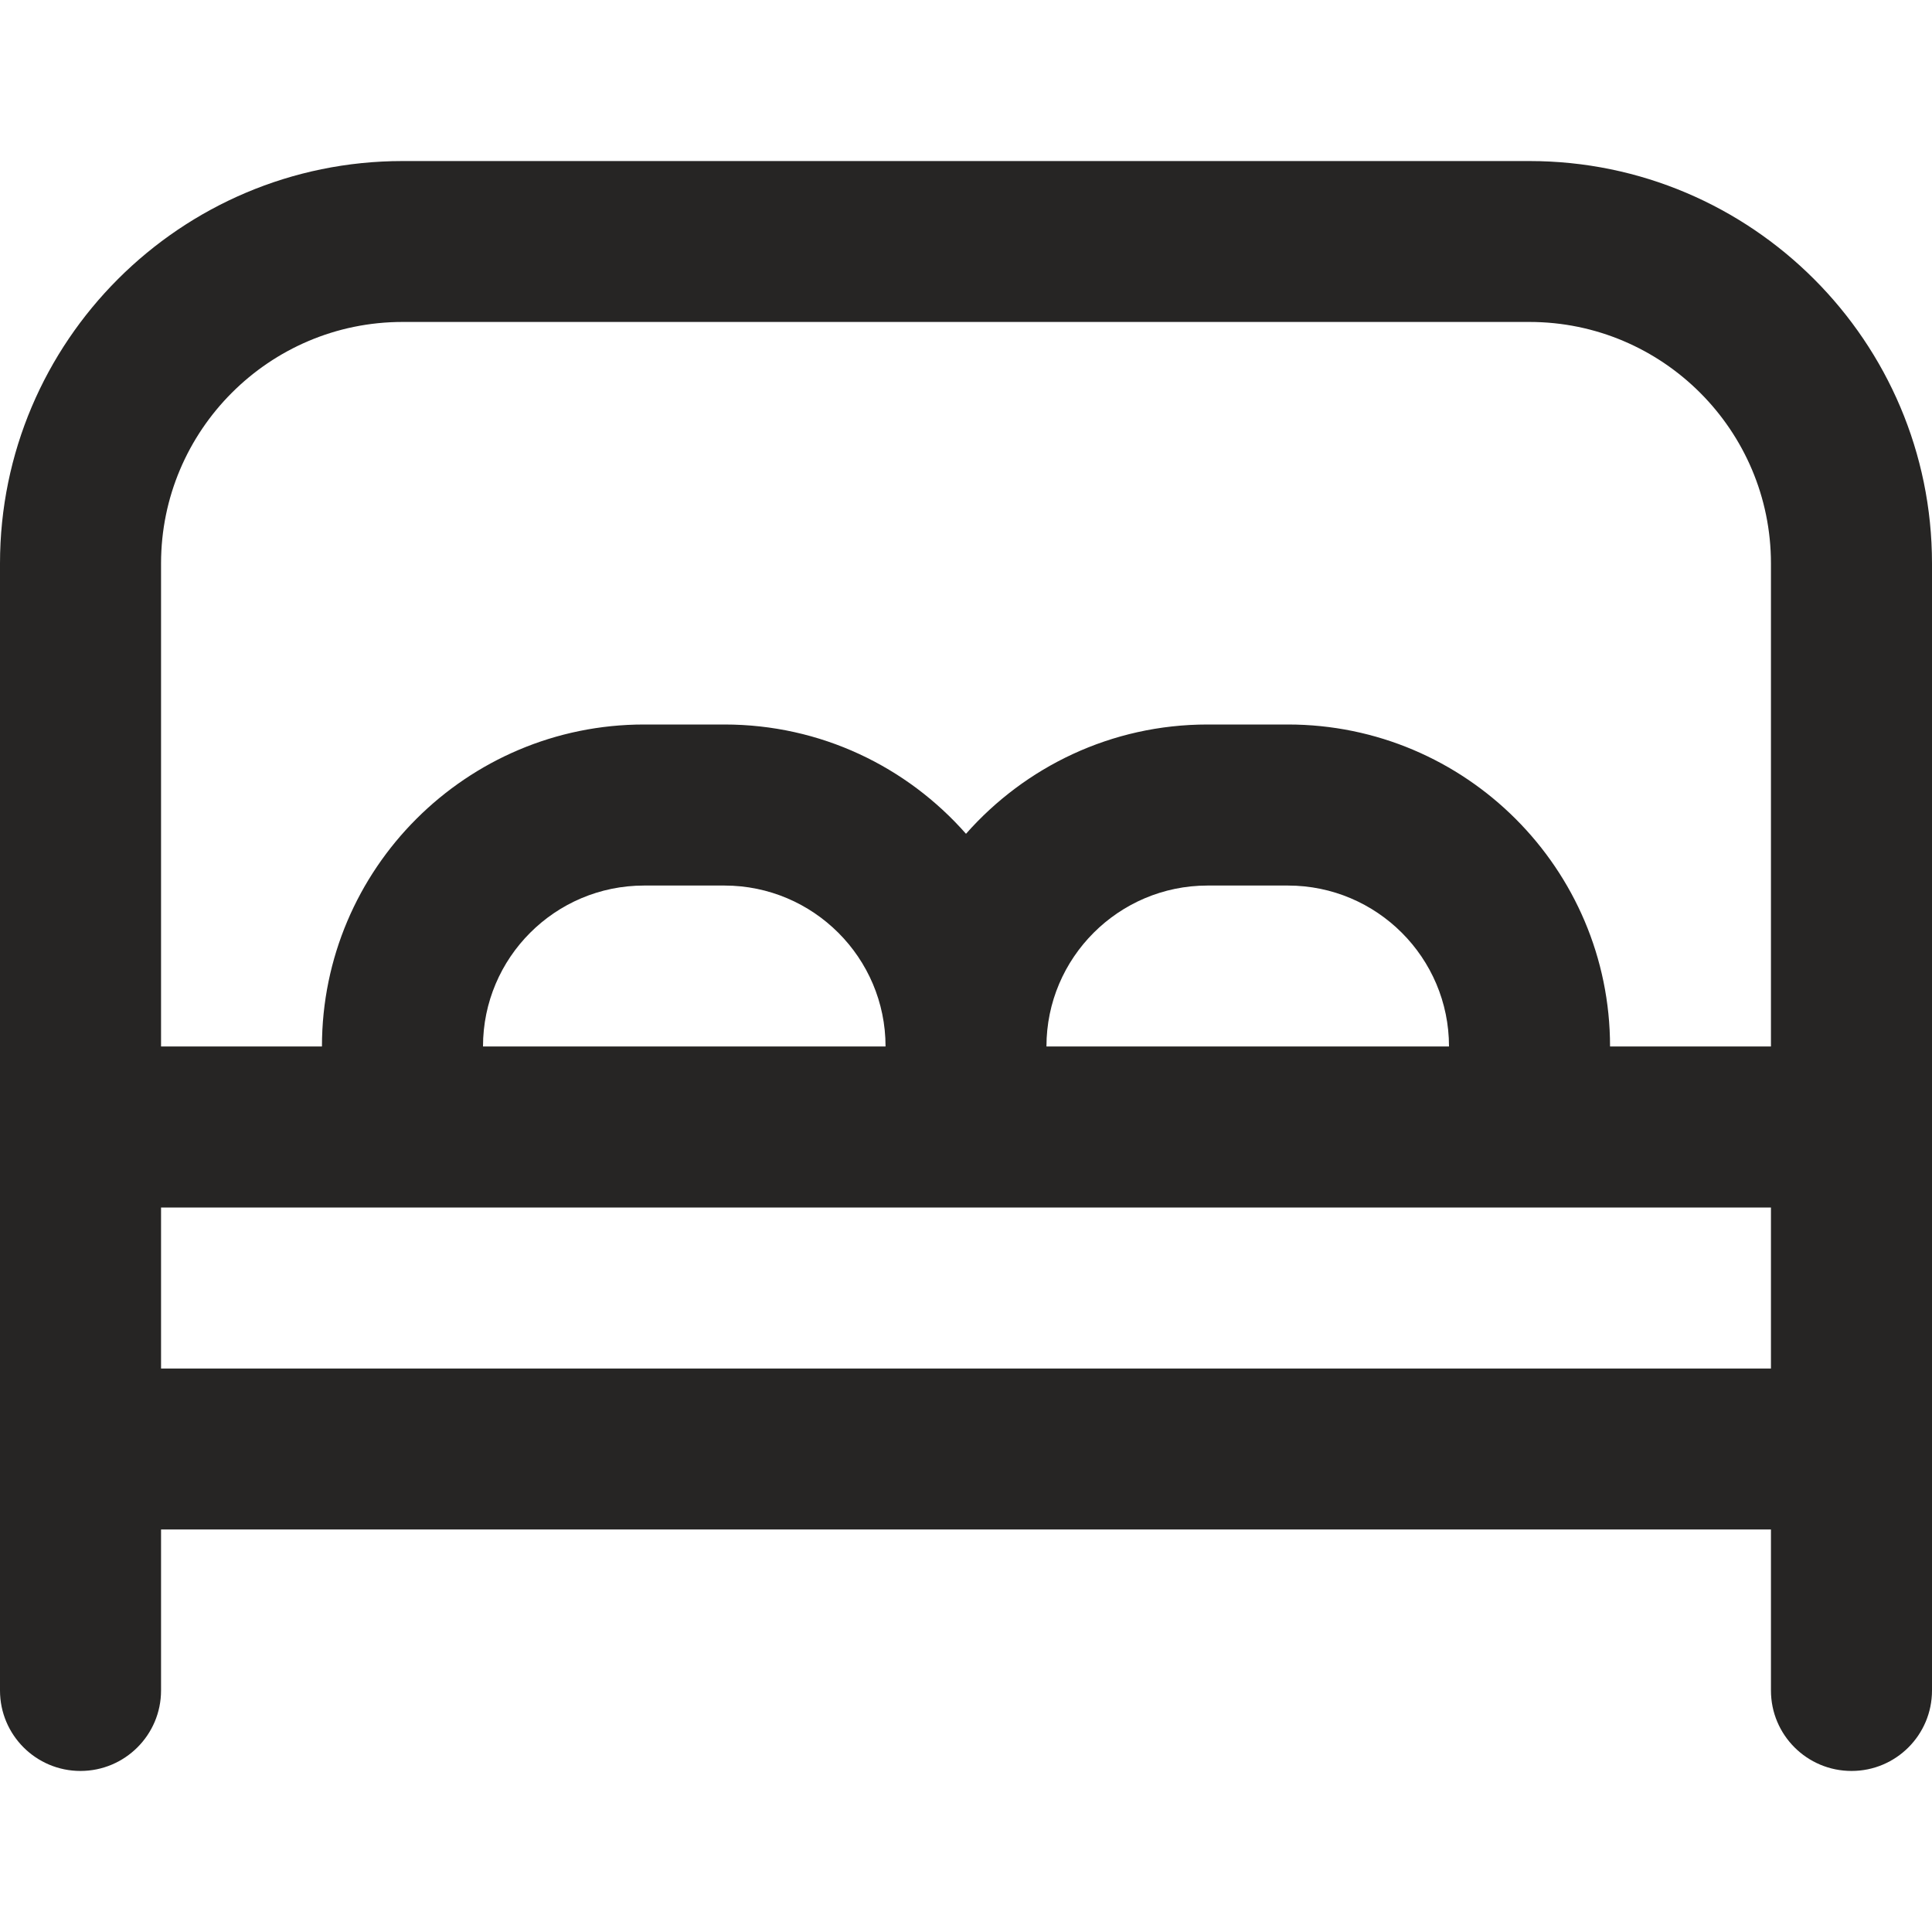 <svg width="14" height="14" viewBox="0 0 14 14" fill="none" xmlns="http://www.w3.org/2000/svg">
<g clip-path="url(#clip0_6071_39962)">
<path d="M11.083 1.167H2.917C1.308 1.167 0 2.475 0 4.083V12.25C0 12.572 0.261 12.833 0.583 12.833C0.905 12.833 1.167 12.572 1.167 12.25V11.083H12.833V12.25C12.833 12.572 13.094 12.833 13.417 12.833C13.739 12.833 14 12.572 14 12.25V4.083C14 2.475 12.692 1.167 11.083 1.167ZM2.917 2.333H11.083C12.048 2.333 12.833 3.118 12.833 4.083V7.583H11.667C11.667 6.296 10.62 5.25 9.333 5.25H8.75C8.053 5.25 7.428 5.557 7 6.042C6.572 5.556 5.947 5.25 5.25 5.25H4.667C3.38 5.25 2.333 6.296 2.333 7.583H1.167V4.083C1.167 3.118 1.952 2.333 2.917 2.333ZM7.583 7.583C7.583 6.94 8.107 6.417 8.75 6.417H9.333C9.977 6.417 10.5 6.94 10.5 7.583H7.583ZM3.5 7.583C3.5 6.94 4.023 6.417 4.667 6.417H5.25C5.893 6.417 6.417 6.94 6.417 7.583H3.5ZM1.167 9.917V8.75H12.833V9.917H1.167Z" fill="#262524"/>
</g>
<defs>
<clipPath id="clip0_6071_39962">
<rect width="14" height="14" fill="white"/>
</clipPath>
</defs>
</svg>
